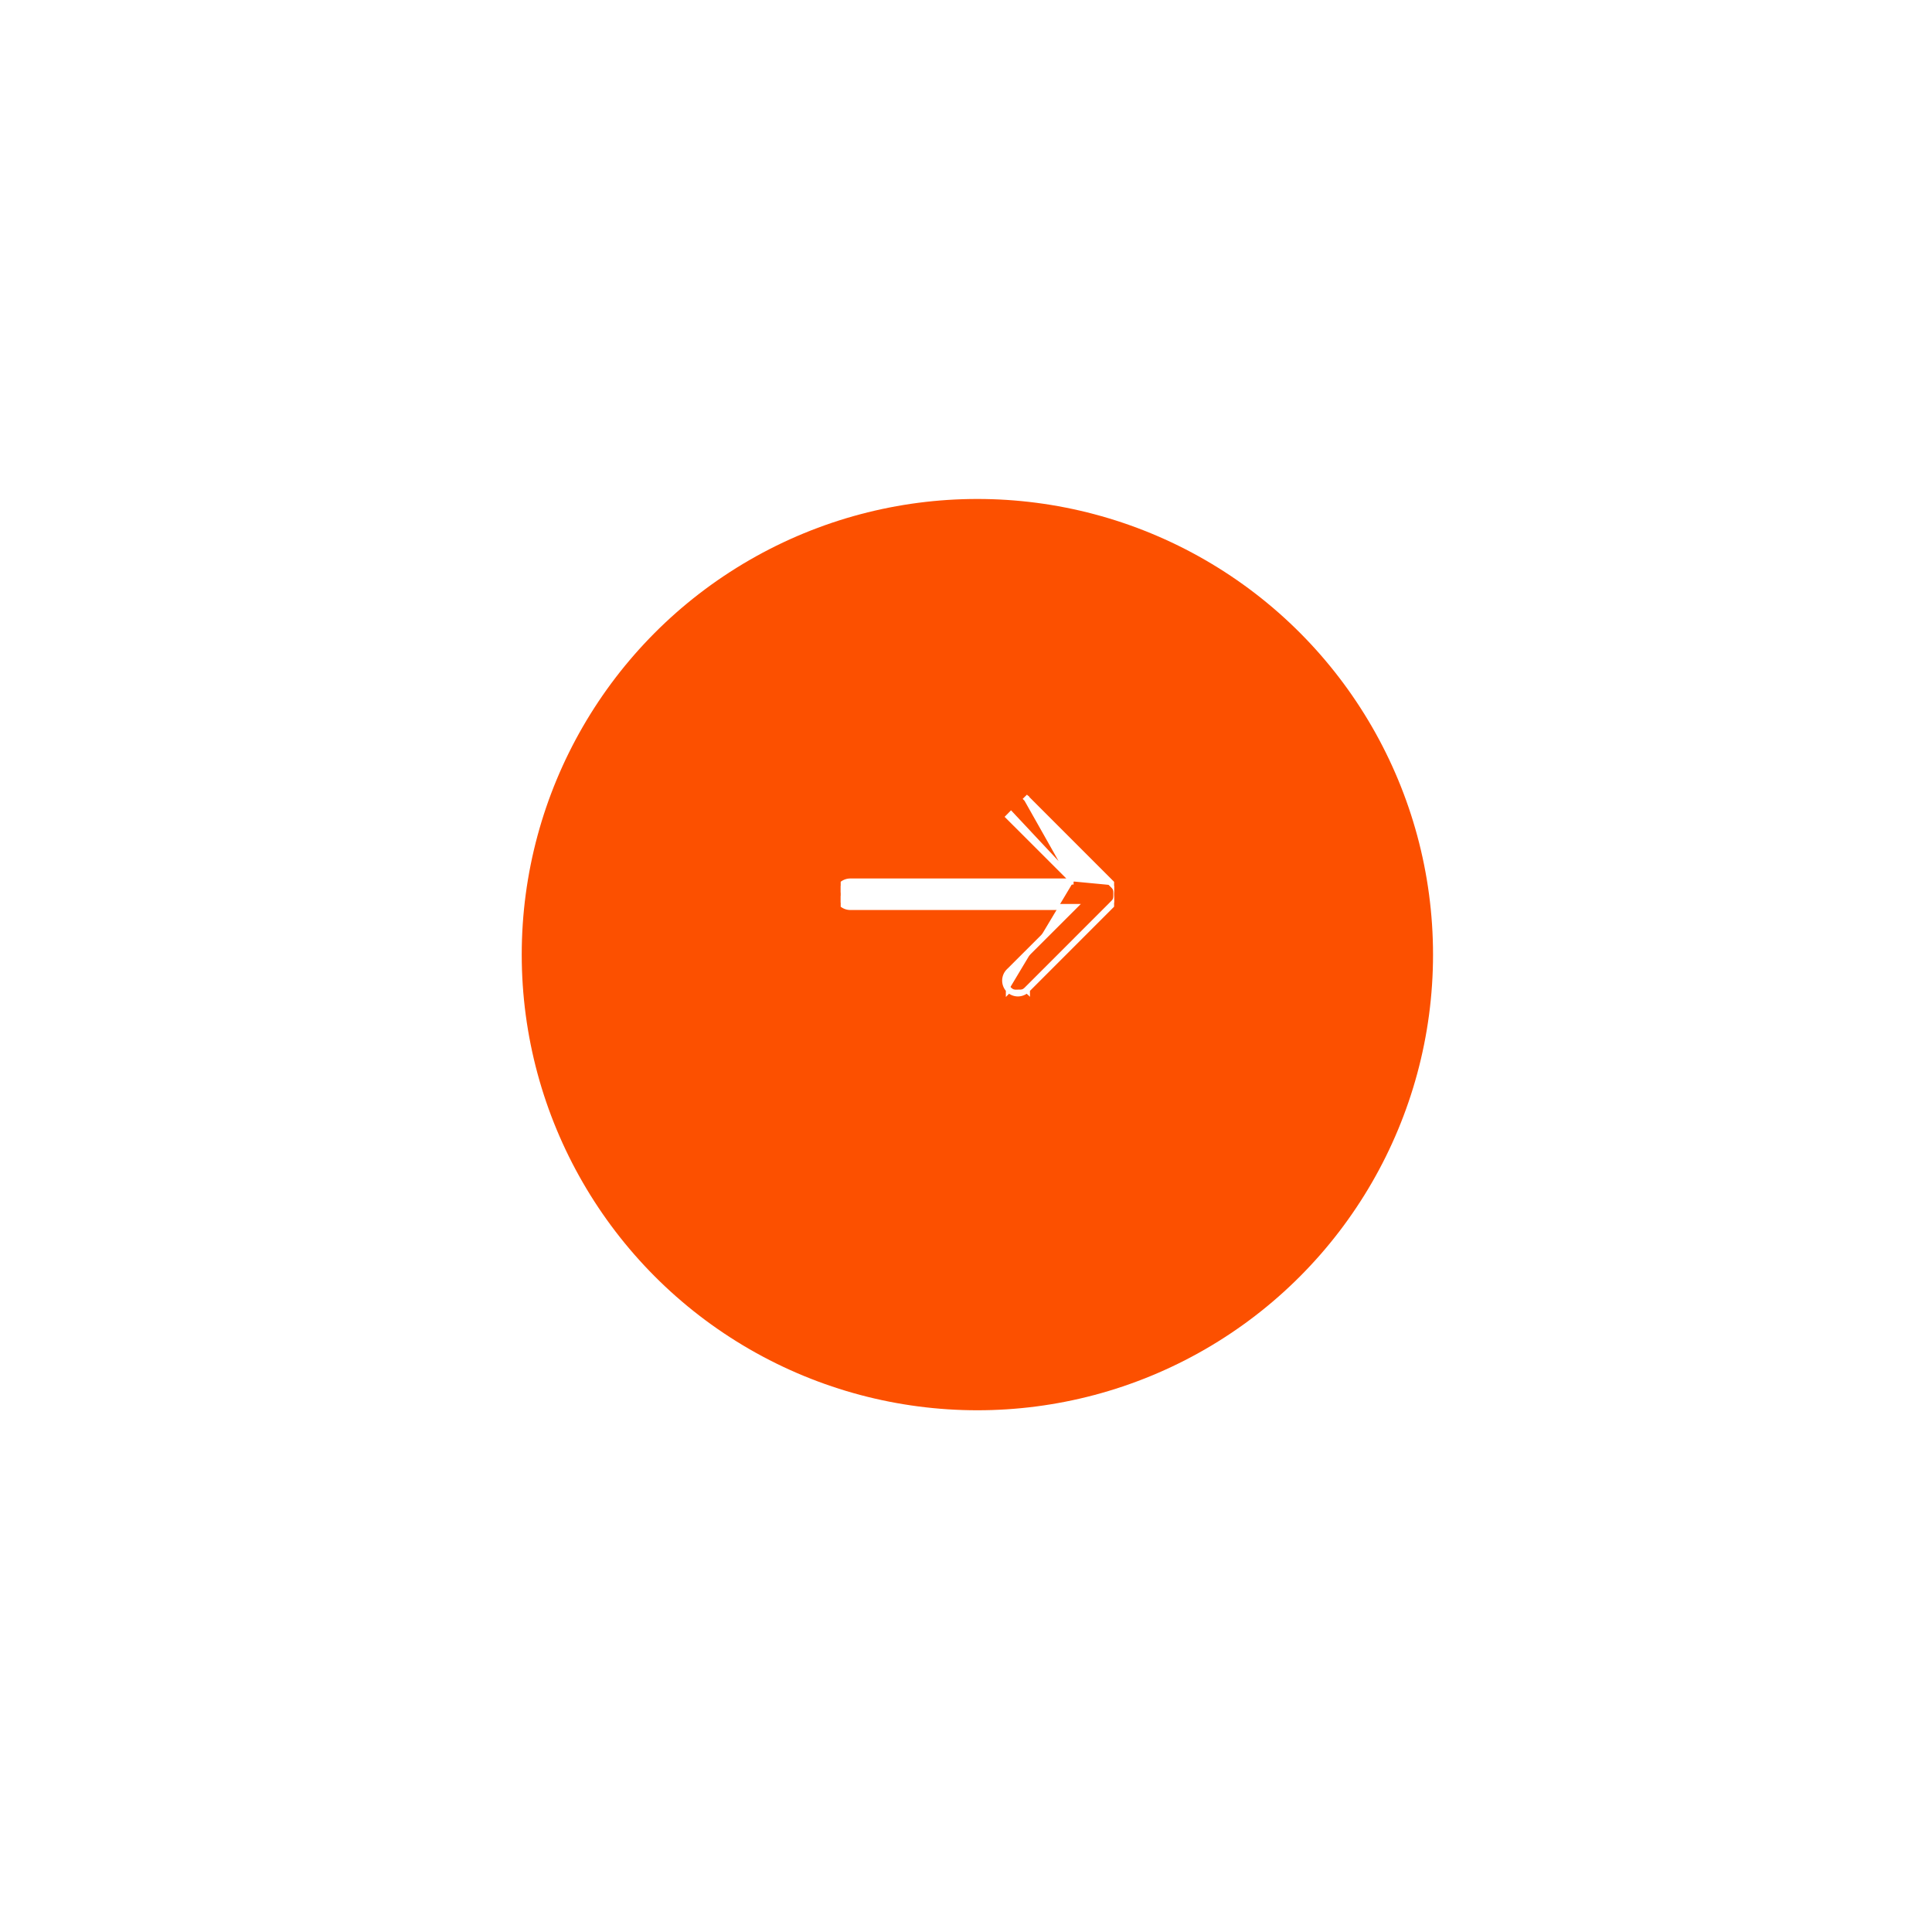 
<svg width="64" height="64" viewBox="0 0 64 64" fill="none" xmlns="http://www.w3.org/2000/svg"><circle cx="32" cy="30" r="20" fill="#fff" fill-opacity=".4" filter="url(#filter0_d-arrow)"/><circle cx="32.377" cy="29.623" r="15.094" fill="#FC5000" filter="url(#filter1_d-arrow)"/><g clip-path="url(#clip0-arrow)"><path d="M35.564 29.201l-2.144-2.143.07-.071 2.074 2.214zm0 0h-7.396a.422.422 0 1 0 0 .844h7.395l-2.143 2.14h-.001a.428.428 0 0 0 .001.598m2.144-3.582l-1.545-2.736h-.001l-.07.07.071-.07 2.86 2.861m-3.459 3.457l.07-.071-.07.07zm0 0a.42.42 0 0 0 .599-.001m0 0l2.86-2.861m-2.86 2.86l-.001.002-.07-.071.071.07zm2.86-2.86a.414.414 0 0 0 0-.595m0 .595l-.07-.071.071.07zm0-.595l.001.001-.07.07.069-.071z" fill="#fff" stroke="#fff" stroke-width=".2"/></g><defs><filter id="filter0_d-arrow" x="0" y="0" width="64" height="64" filterUnits="userSpaceOnUse" color-interpolation-filters="sRGB"><feFlood flood-opacity="0" result="BackgroundImageFix"/><feColorMatrix in="SourceAlpha" values="0 0 0 0 0 0 0 0 0 0 0 0 0 0 0 0 0 0 127 0"/><feOffset dy="2"/><feGaussianBlur stdDeviation="6"/><feColorMatrix values="0 0 0 0 0.988 0 0 0 0 0.314 0 0 0 0 0 0 0 0 0.25 0"/><feBlend in2="BackgroundImageFix" result="effect1_dropShadow"/><feBlend in="SourceGraphic" in2="effect1_dropShadow" result="shape"/></filter><filter id="filter1_d-arrow" x="5.283" y="4.528" width="54.189" height="54.189" filterUnits="userSpaceOnUse" color-interpolation-filters="sRGB"><feFlood flood-opacity="0" result="BackgroundImageFix"/><feColorMatrix in="SourceAlpha" values="0 0 0 0 0 0 0 0 0 0 0 0 0 0 0 0 0 0 127 0"/><feOffset dy="2"/><feGaussianBlur stdDeviation="6"/><feColorMatrix values="0 0 0 0 0.988 0 0 0 0 0.314 0 0 0 0 0 0 0 0 0.25 0"/><feBlend in2="BackgroundImageFix" result="effect1_dropShadow"/><feBlend in="SourceGraphic" in2="effect1_dropShadow" result="shape"/></filter><clipPath id="clip0-arrow"><path fill="#fff" transform="translate(27.849 25.095)" d="M0 0h9.057v9.057H0z"/></clipPath></defs></svg>